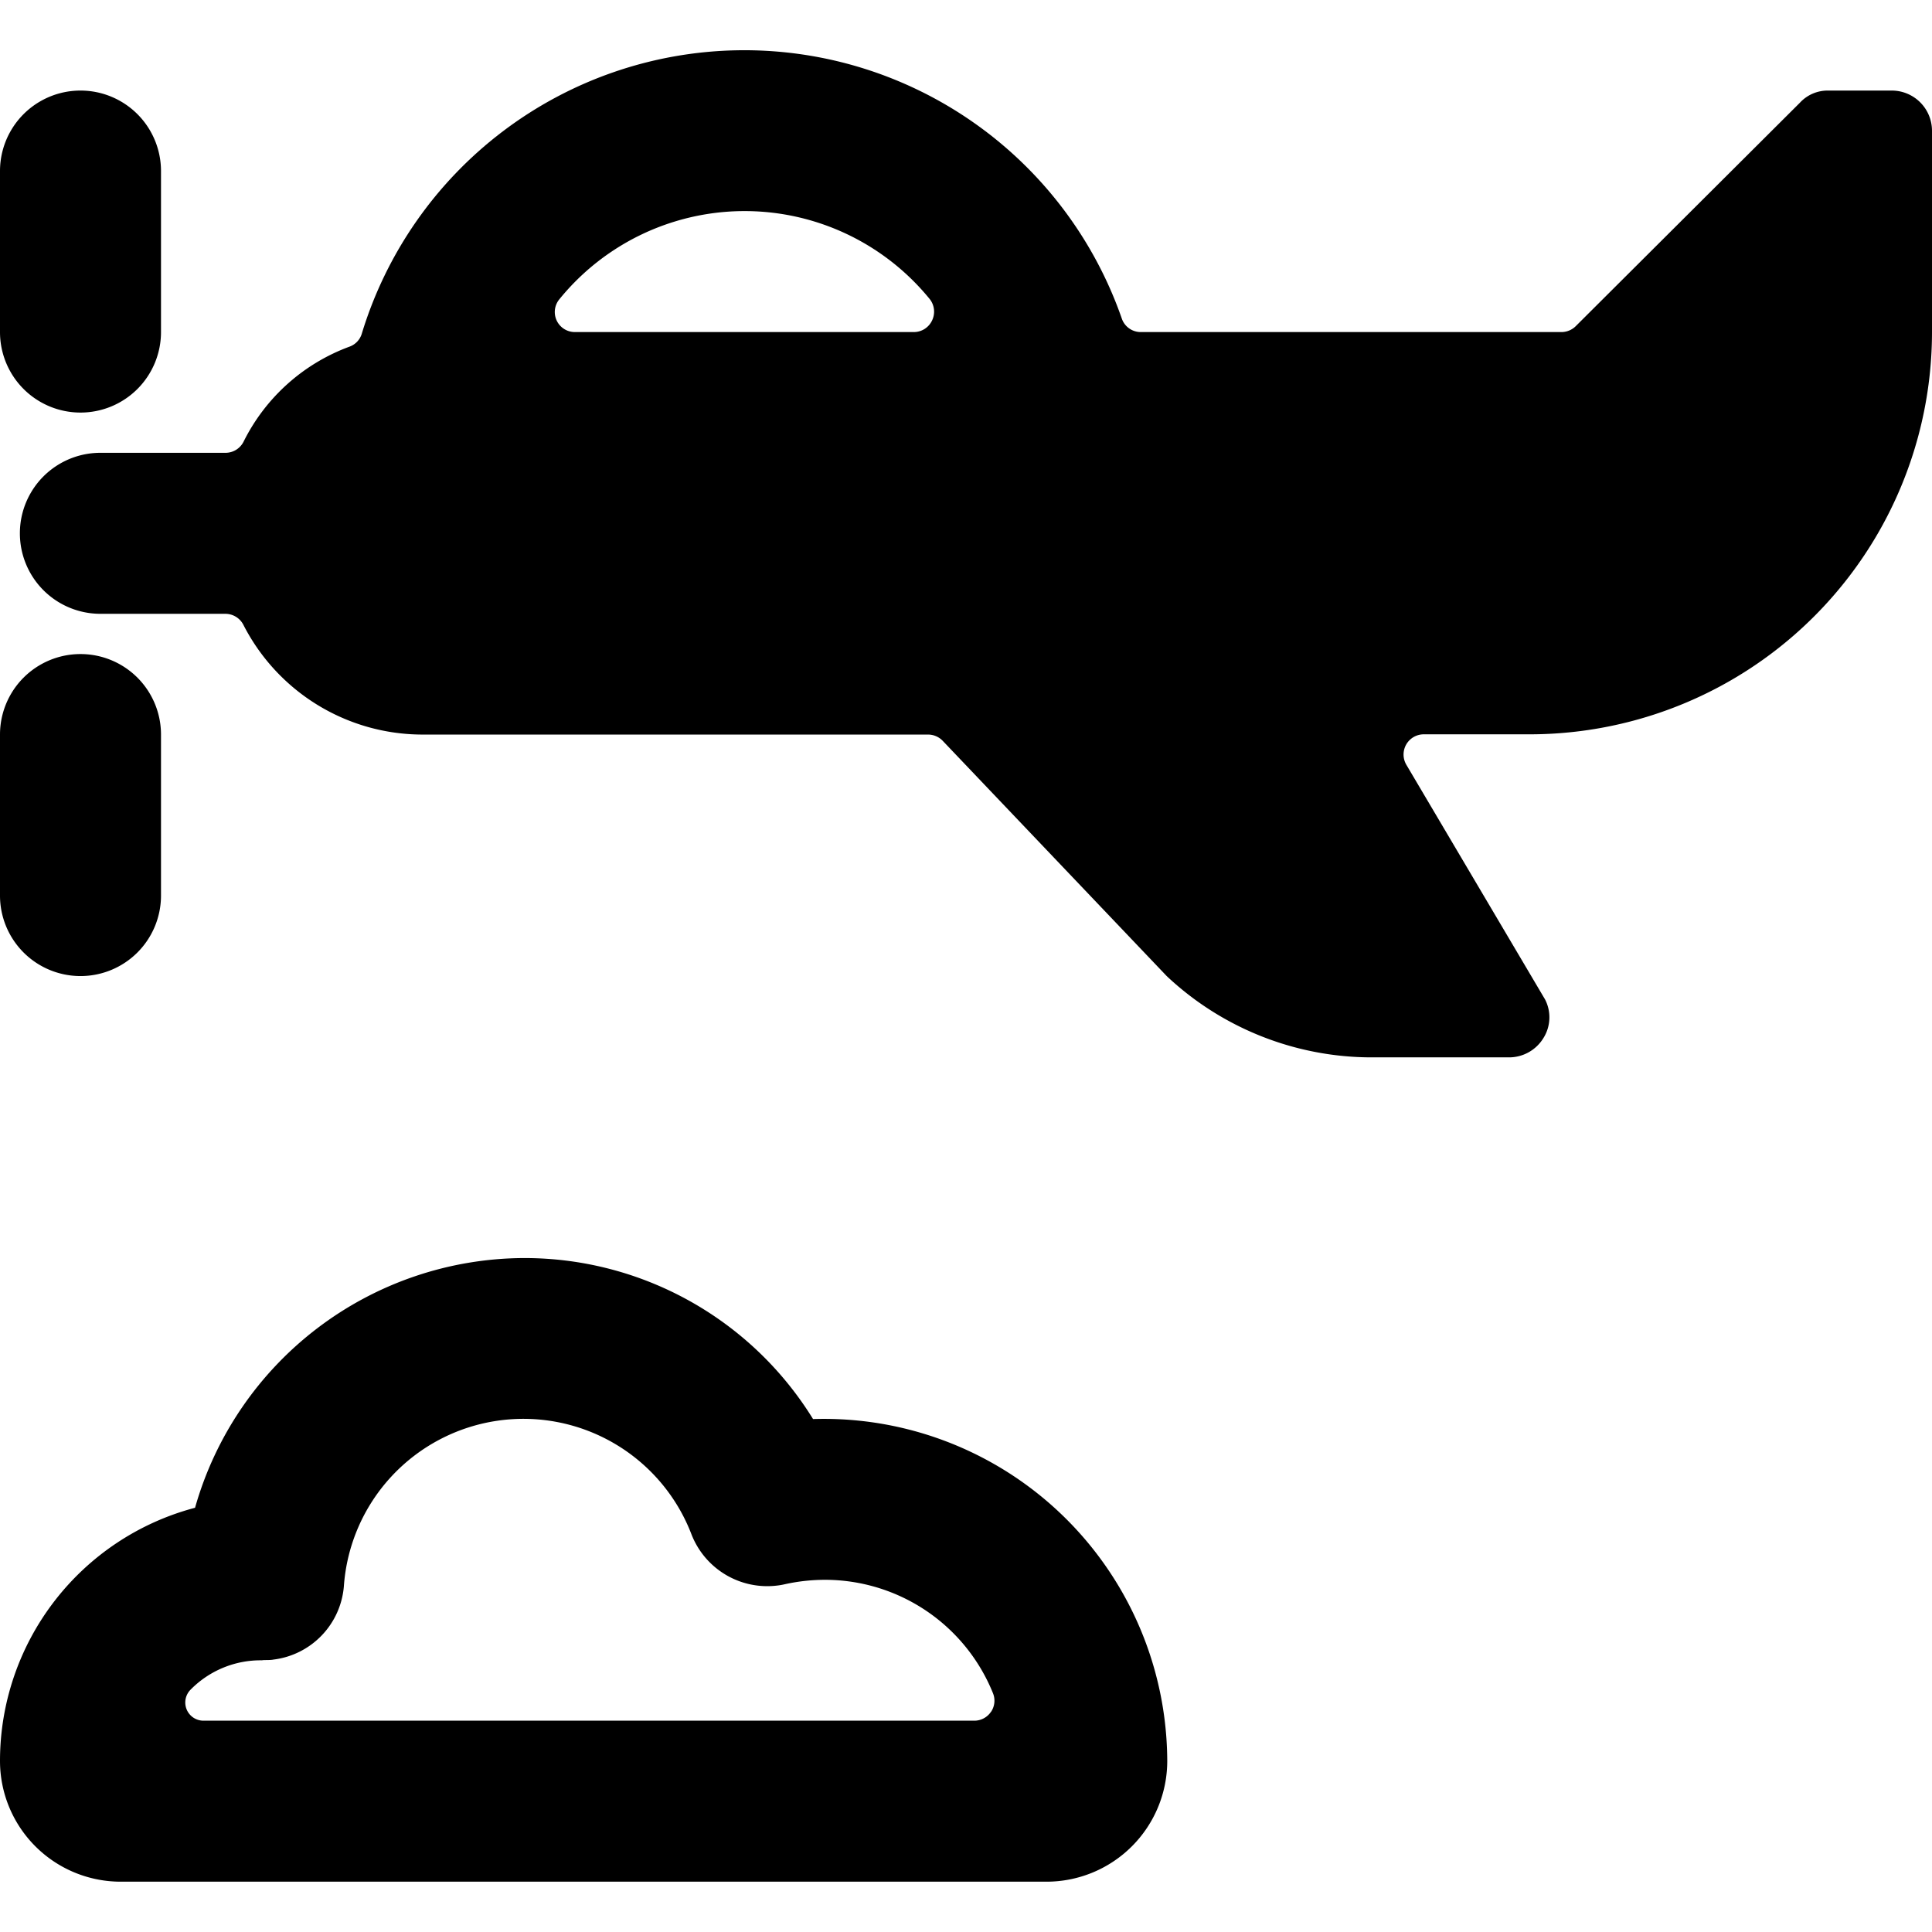 <svg xmlns="http://www.w3.org/2000/svg" viewBox="0 0 24 24"><title>aircraft-propeller-2</title><path d="M23.5,1.125h-.79a.469.469,0,0,0-.35.15L19.573,4.053a.252.252,0,0,1-.176.072H14.171a.248.248,0,0,1-.235-.166,4.966,4.966,0,0,0-9.442.187.246.246,0,0,1-.149.159,2.392,2.392,0,0,0-1.32,1.183.251.251,0,0,1-.223.137H1.247a1,1,0,0,0,0,2H2.8a.252.252,0,0,1,.223.136A2.5,2.5,0,0,0,5.247,9.125H11.53a.253.253,0,0,1,.181.078l2.782,2.922a3.719,3.719,0,0,0,2.56,1.01h1.69a.5.5,0,0,0,.43-.24.484.484,0,0,0,.02-.48L17.47,9.5a.251.251,0,0,1,.216-.378H19a5,5,0,0,0,5-5v-2.5A.5.5,0,0,0,23.5,1.125ZM11.578,3.982a.25.25,0,0,1-.226.143H7.143a.249.249,0,0,1-.193-.409,2.965,2.965,0,0,1,4.6,0A.252.252,0,0,1,11.578,3.982Z"/><path d="M1,5.125a1,1,0,0,0,1-1v-2a1,1,0,0,0-2,0v2A1,1,0,0,0,1,5.125Z"/><path d="M1,12.125a1,1,0,0,0,1-1v-2a1,1,0,0,0-2,0v2A1,1,0,0,0,1,12.125Z"/><path d="M10.1,17.628a4.212,4.212,0,0,0-3.6-2A4.264,4.264,0,0,0,2.423,18.73,3.253,3.253,0,0,0,0,21.875a1.5,1.5,0,0,0,1.5,1.5H13a1.5,1.5,0,0,0,1.5-1.5A4.265,4.265,0,0,0,10.1,17.628Zm2.21,3.637a.249.249,0,0,1-.207.11H2.527a.226.226,0,0,1-.159-.386,1.22,1.22,0,0,1,.887-.364c.017-.006.1,0,.141-.009a1,1,0,0,0,.876-.915,2.236,2.236,0,0,1,4.32-.635,1.01,1.01,0,0,0,1.057.631.835.835,0,0,0,.1-.017,2.319,2.319,0,0,1,.5-.055,2.252,2.252,0,0,1,2.085,1.406A.247.247,0,0,1,12.311,21.265Z"/></svg>